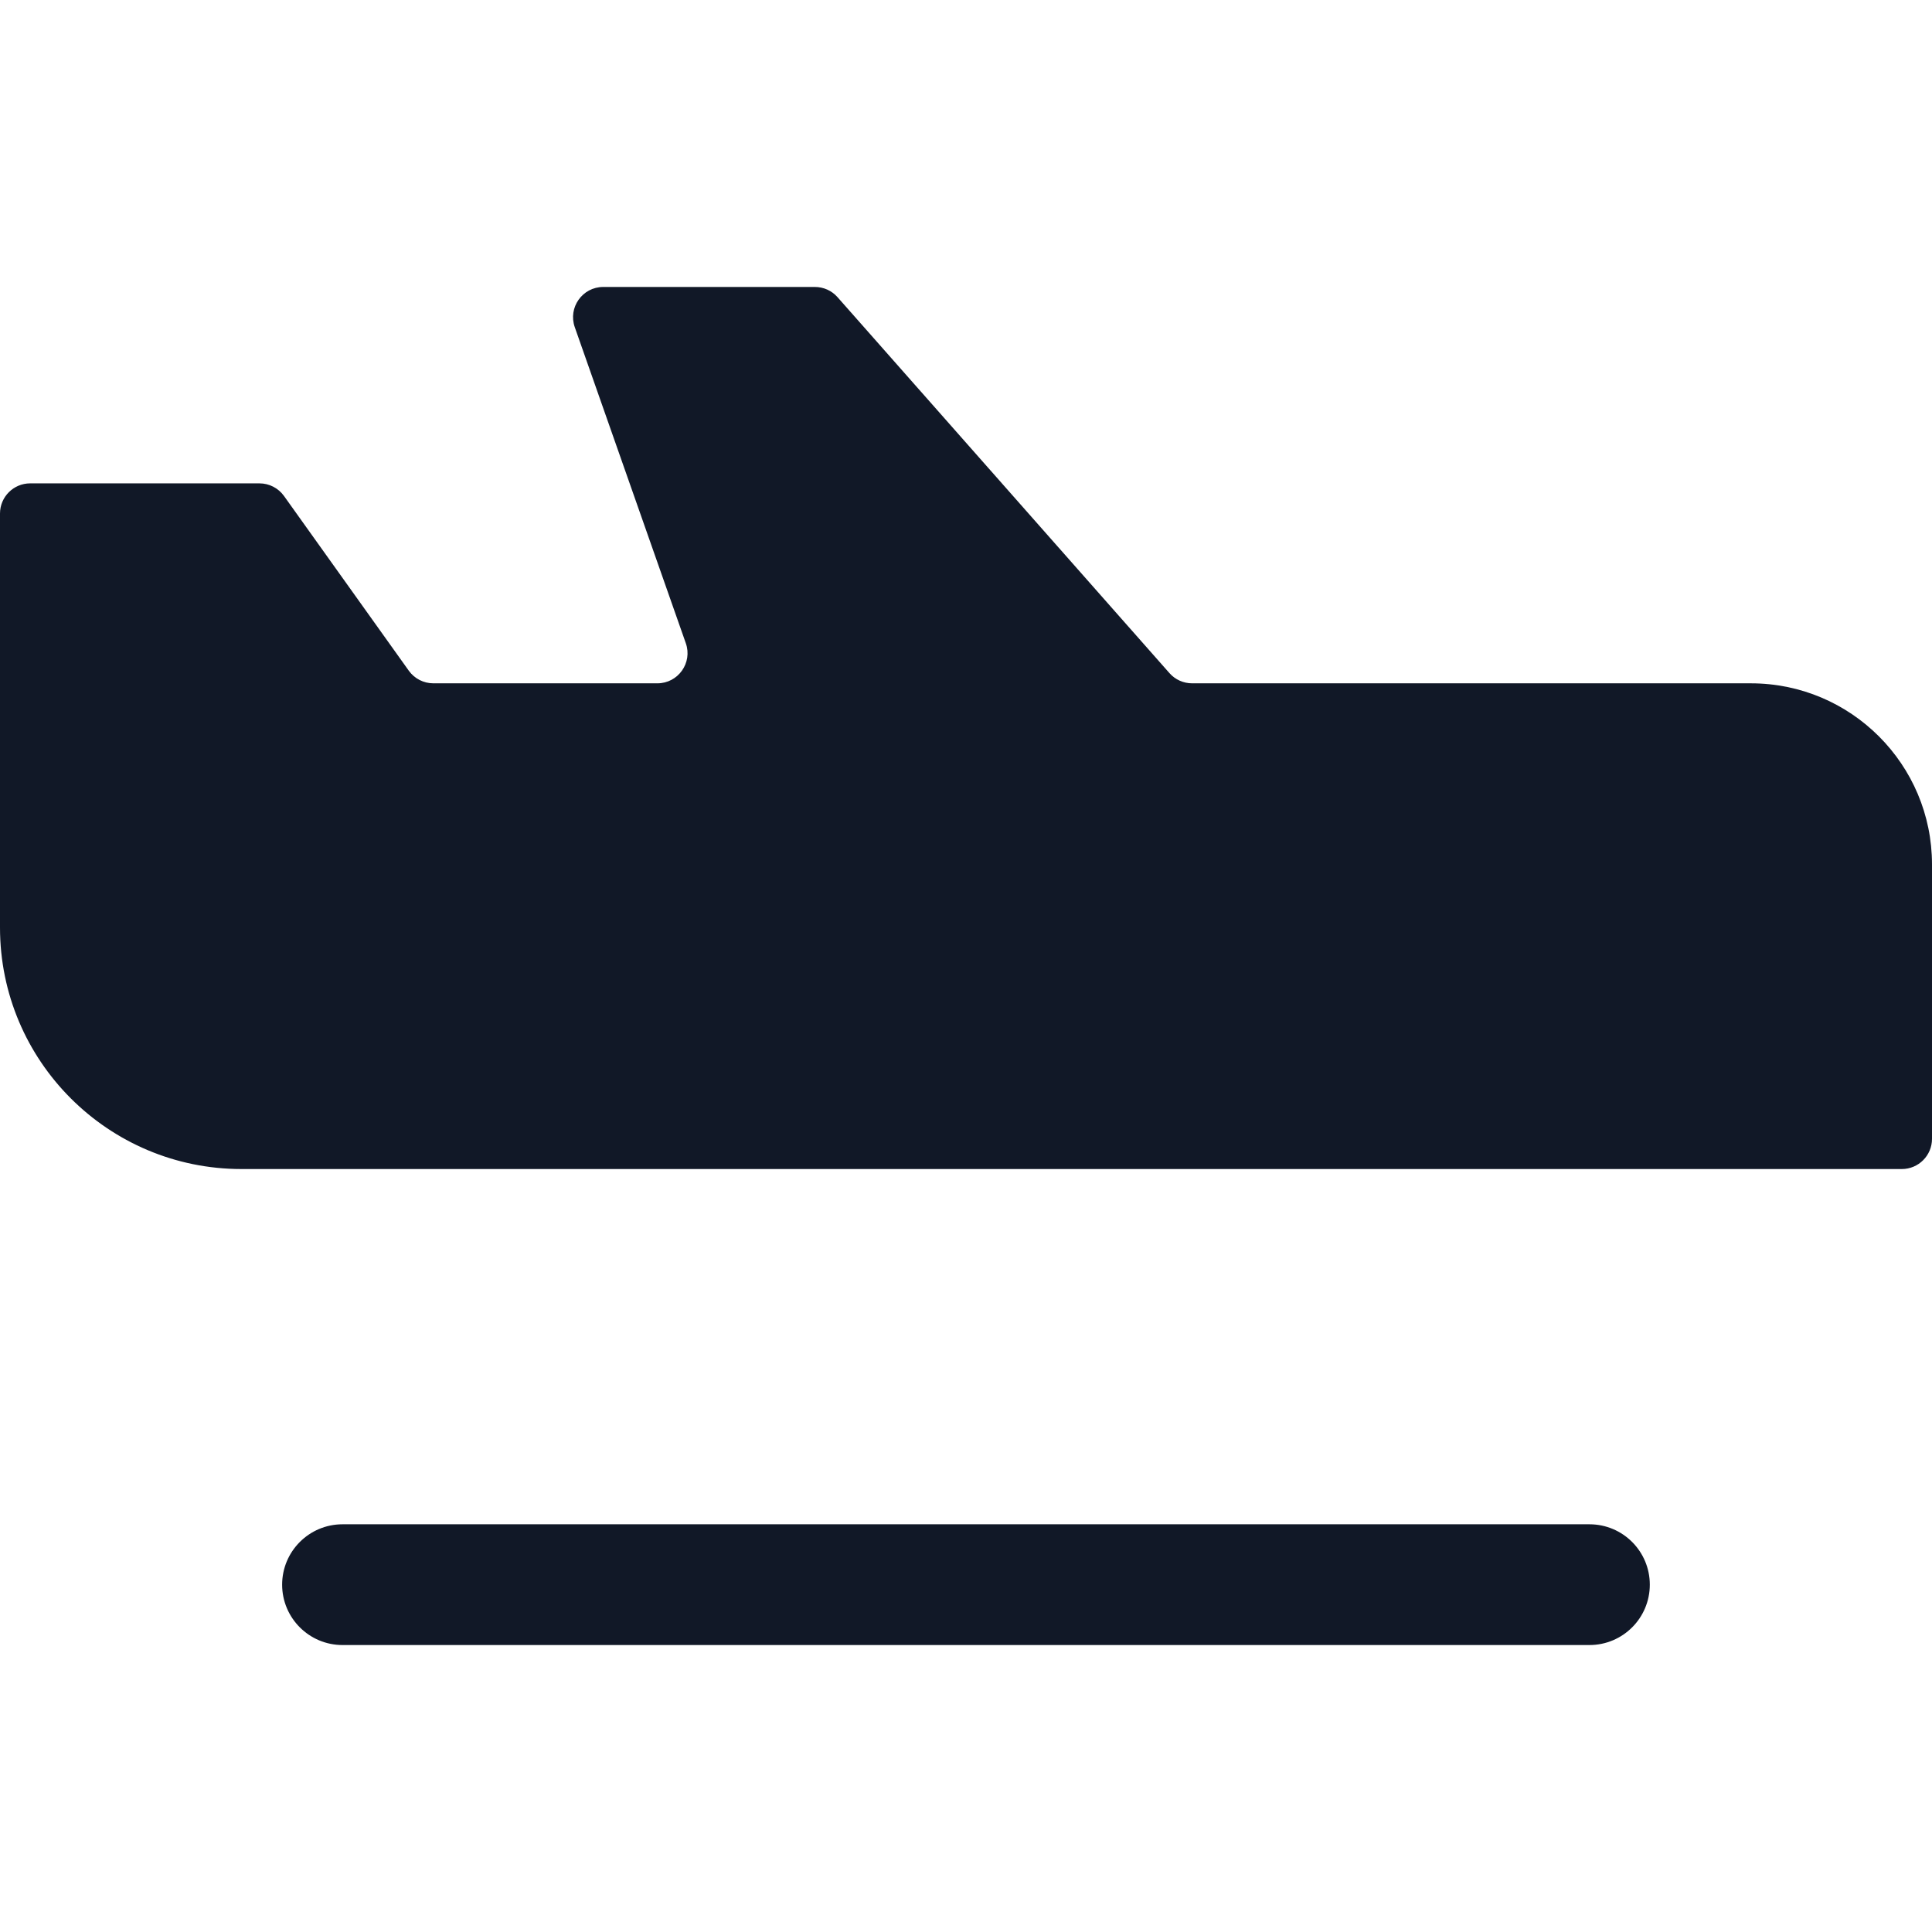 <svg width="32" height="32" viewBox="0 0 32 32" fill="none" xmlns="http://www.w3.org/2000/svg">
<path fill-rule="evenodd" clip-rule="evenodd" d="M31.5 19.363H4C1.791 19.363 0 17.572 0 15.363V8.506C0 8.23 0.224 8.006 0.5 8.006H4.297C4.459 8.006 4.61 8.084 4.704 8.215L6.771 11.109C6.865 11.24 7.016 11.318 7.178 11.318H10.888C11.232 11.318 11.474 10.978 11.359 10.653L9.52 5.419C9.406 5.093 9.647 4.753 9.992 4.753H13.497C13.641 4.753 13.777 4.814 13.872 4.922L19.37 11.149C19.465 11.257 19.602 11.318 19.745 11.318H29C30.657 11.318 32 12.662 32 14.318V18.863C32 19.139 31.776 19.363 31.5 19.363ZM5.673 25.247C5.121 25.247 4.673 25.695 4.673 26.247C4.673 26.799 5.121 27.247 5.673 27.247H26.326C26.879 27.247 27.326 26.799 27.326 26.247C27.326 25.695 26.879 25.247 26.326 25.247H5.673Z" fill="#111827"/>
</svg>
